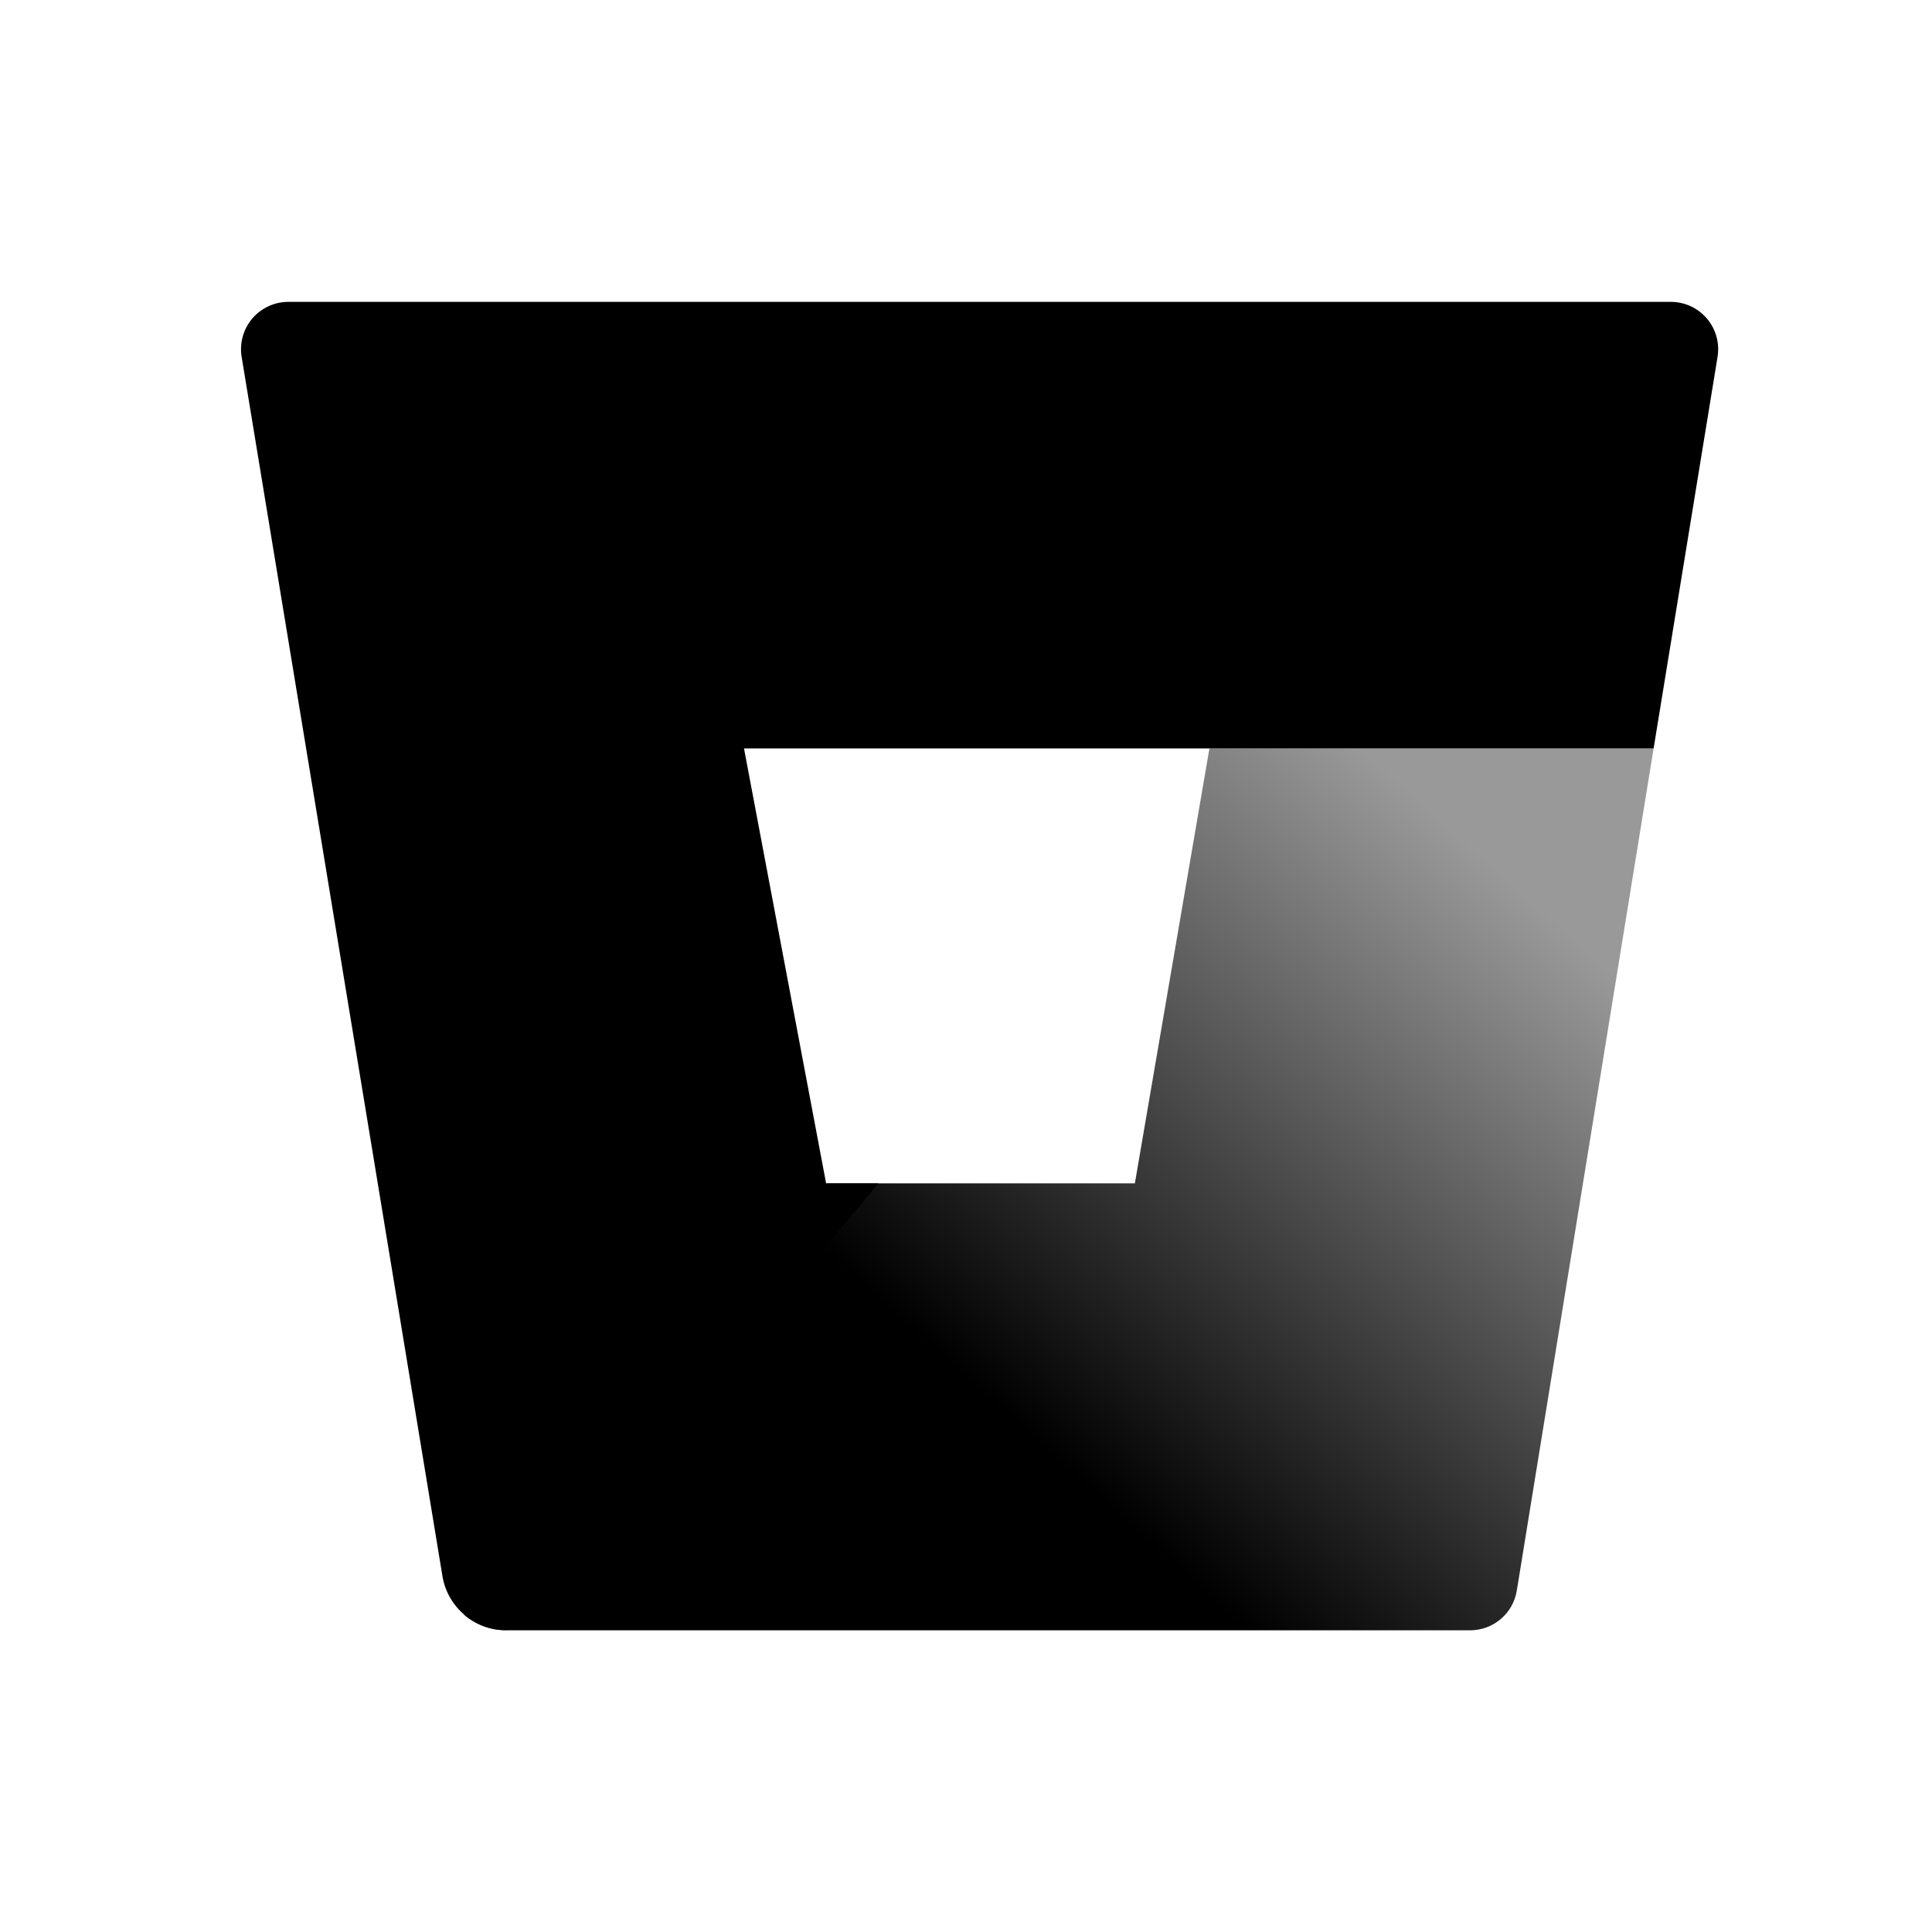 <svg viewBox="0 0 32 32" xmlns="http://www.w3.org/2000/svg" focusable="false" aria-hidden="true">
    <defs>
      <linearGradient x1="100%" x2="45.339%" y1="29.23%" y2="75.038%" id="uid9">
        <stop stop-color="inherit" stop-opacity="0.4" offset="0%"></stop>
        <stop stop-color="inherit" offset="100%"></stop>
      </linearGradient>
    </defs>
    <g stroke="none" stroke-width="1" fill-rule="nonzero">
      <path d="M4.786,5 C4.554,4.997 4.333,5.097 4.182,5.272 C4.031,5.447 3.965,5.681 4.002,5.909 L7.329,26.11 C7.37,26.355 7.497,26.579 7.686,26.741 C7.877,26.906 8.12,26.997 8.372,26.999 L14.549,19.6 L13.683,19.6 L12.323,12.396 L27.389,12.396 L28.447,5.917 C28.486,5.689 28.423,5.456 28.274,5.279 C28.125,5.102 27.906,5 27.675,5 L4.786,5 Z" fill="currentColor"></path>
      <path fill="url(#uid9)" d="M27.389,12.396 L20.032,12.396 L18.797,19.6 L13.702,19.6 L7.686,26.745 C7.877,26.909 8.12,27.001 8.372,27.003 L24.339,27.003 C24.728,27.008 25.061,26.728 25.123,26.345 L27.389,12.396 Z"></path>
    </g>
  </svg>